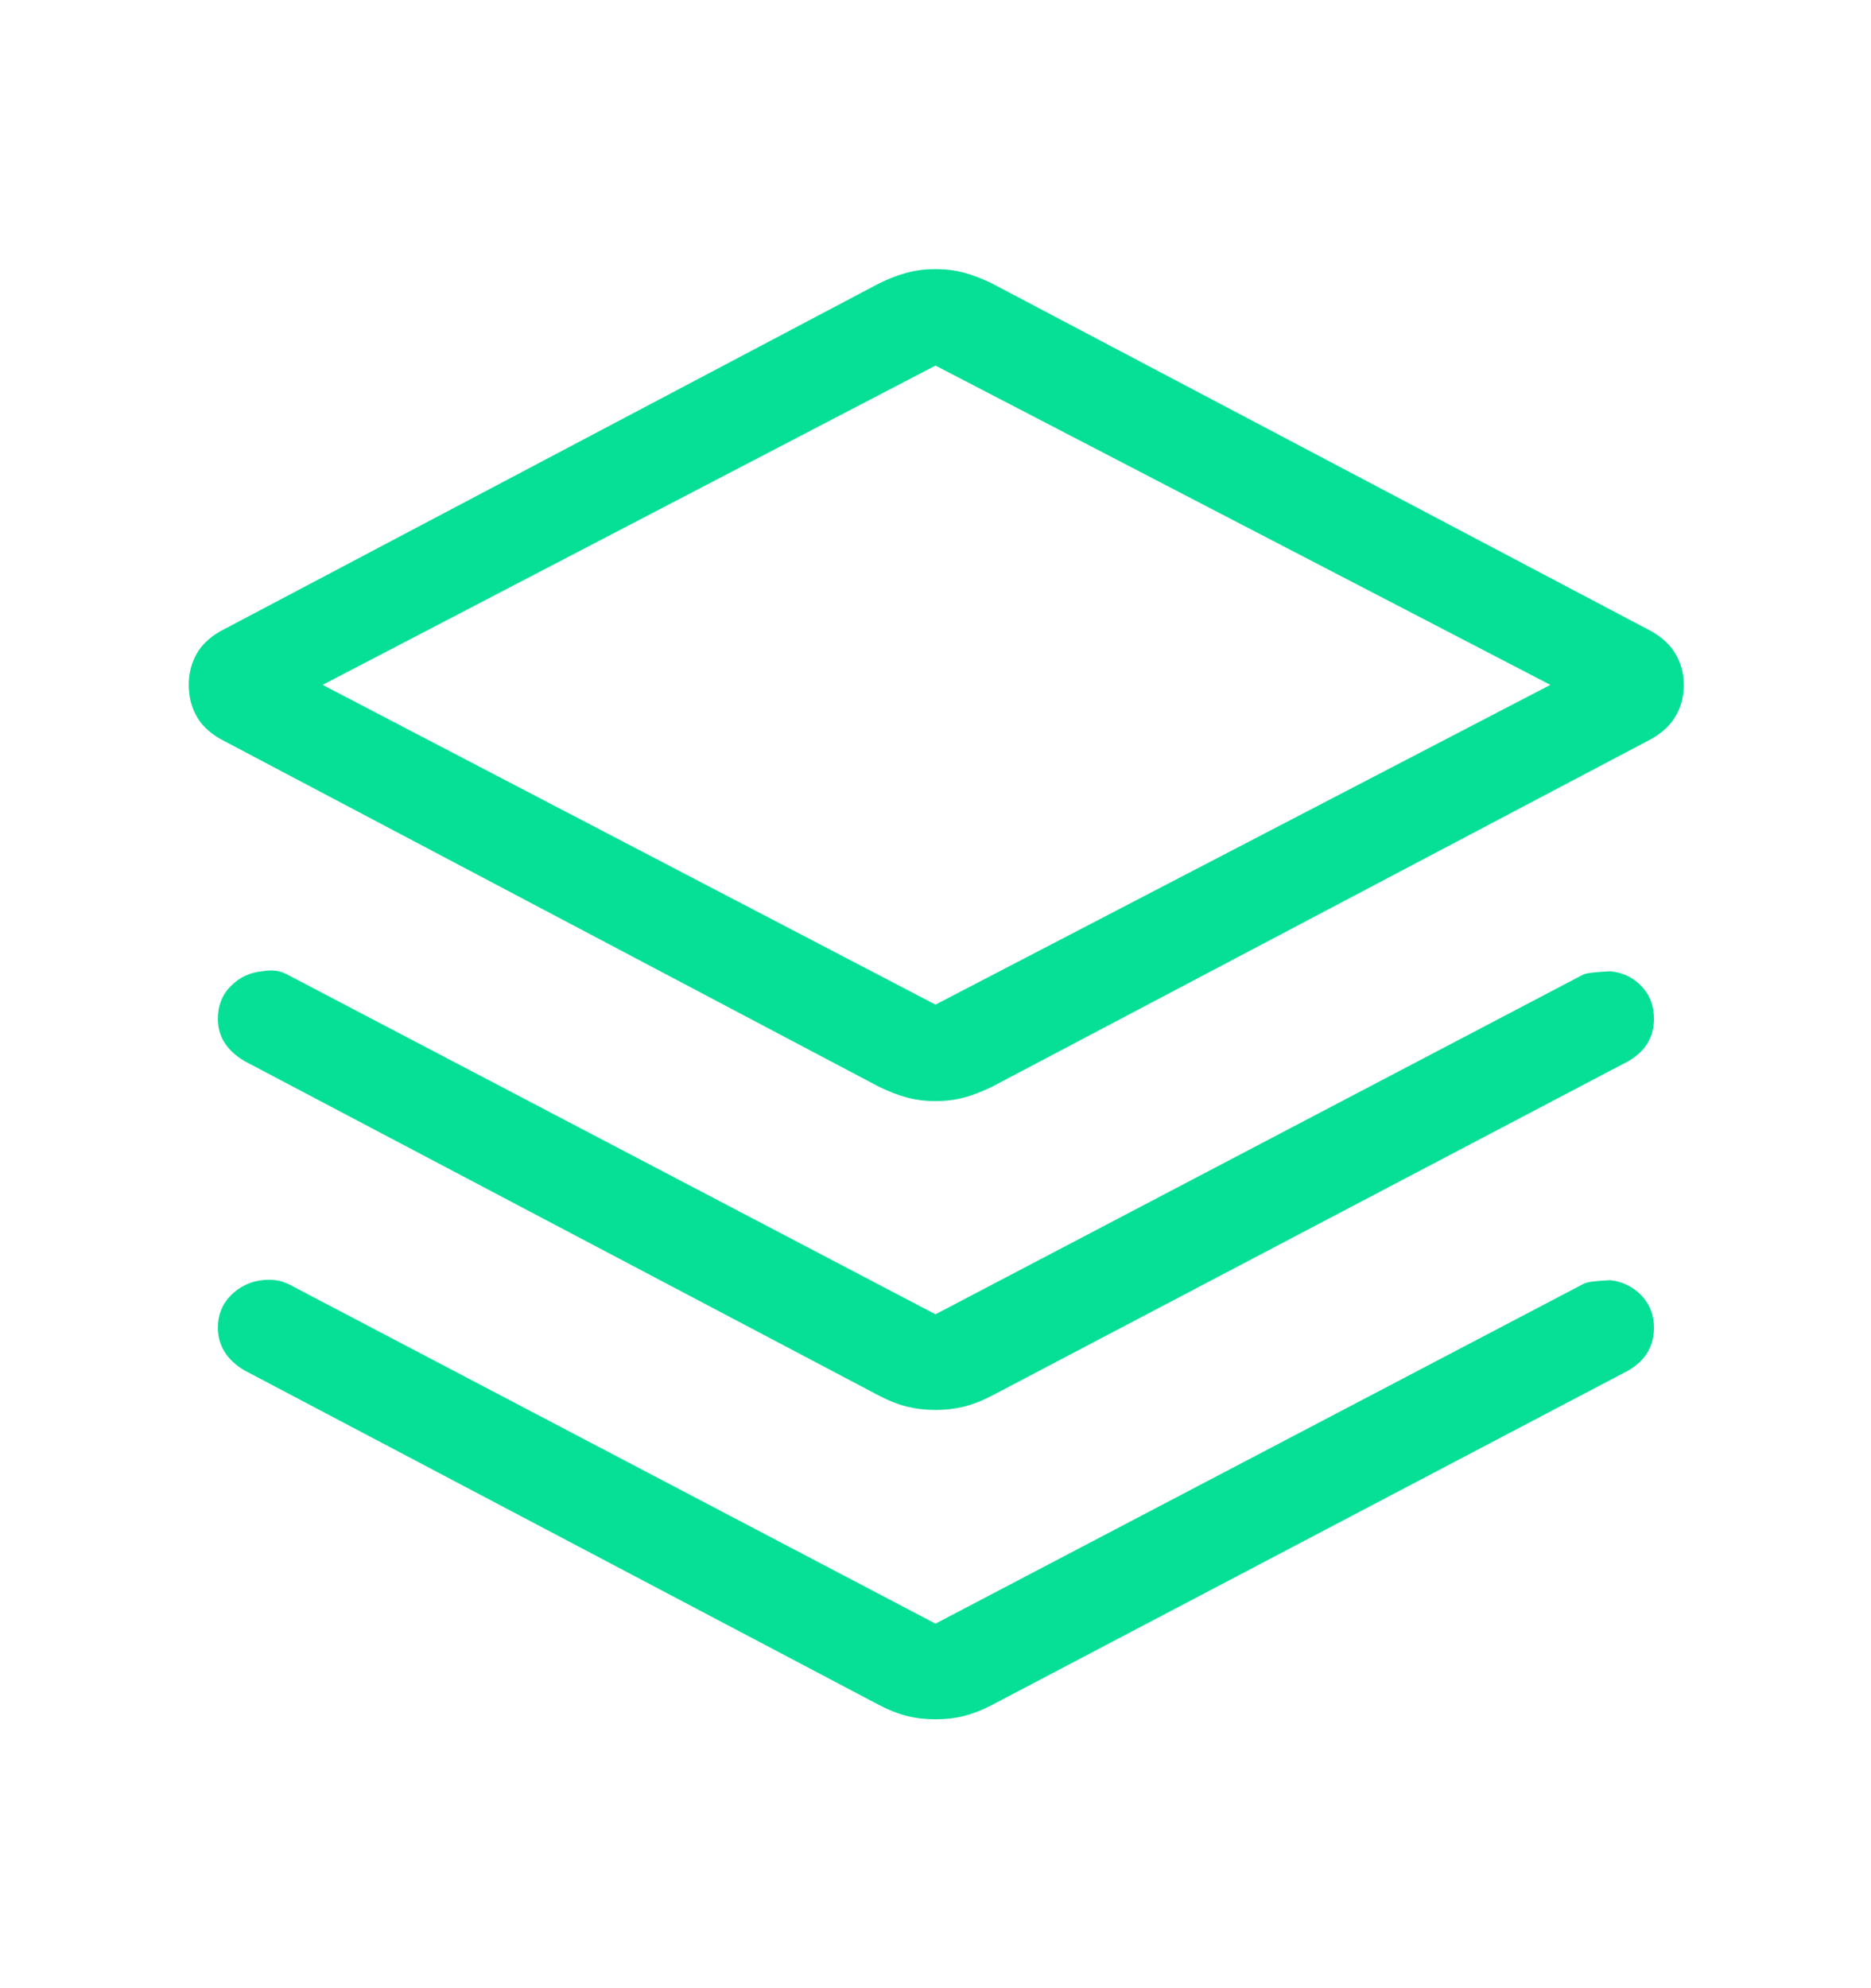 <svg width="16" height="17" viewBox="0 0 16 17" fill="none" xmlns="http://www.w3.org/2000/svg">
<mask id="mask0_7843_203047" style="mask-type:alpha" maskUnits="userSpaceOnUse" x="0" y="0" width="16" height="17">
<rect y="0.5" width="16" height="16" fill="#D9D9D9"/>
</mask>
<g mask="url(#mask0_7843_203047)">
<path d="M8 9.415C7.914 9.415 7.832 9.405 7.754 9.384C7.676 9.363 7.598 9.332 7.518 9.293L1.883 6.318C1.788 6.263 1.719 6.196 1.677 6.117C1.635 6.039 1.614 5.952 1.614 5.856C1.614 5.763 1.635 5.677 1.677 5.599C1.719 5.52 1.788 5.453 1.883 5.398L7.518 2.423C7.598 2.384 7.676 2.353 7.754 2.332C7.832 2.311 7.914 2.301 8 2.301C8.086 2.301 8.168 2.311 8.246 2.332C8.323 2.353 8.402 2.384 8.482 2.423L14.123 5.398C14.219 5.453 14.289 5.52 14.333 5.599C14.377 5.677 14.399 5.763 14.399 5.856C14.399 5.952 14.377 6.039 14.333 6.117C14.289 6.196 14.219 6.263 14.123 6.318L8.482 9.293C8.402 9.332 8.323 9.363 8.246 9.384C8.168 9.405 8.086 9.415 8 9.415ZM8 8.59L13.258 5.856L8 3.126L2.759 5.856L8 8.59ZM8 11.238L13.541 8.332C13.568 8.32 13.644 8.311 13.77 8.305C13.875 8.314 13.963 8.356 14.036 8.431C14.108 8.505 14.144 8.599 14.144 8.711C14.144 8.787 14.127 8.855 14.092 8.915C14.057 8.975 14.002 9.028 13.926 9.073L8.482 11.934C8.402 11.976 8.323 12.007 8.246 12.027C8.168 12.046 8.086 12.056 8 12.056C7.914 12.056 7.832 12.046 7.754 12.027C7.676 12.007 7.598 11.976 7.518 11.934L2.091 9.073C2.015 9.028 1.958 8.975 1.92 8.915C1.882 8.855 1.863 8.787 1.863 8.711C1.863 8.599 1.9 8.505 1.974 8.431C2.049 8.356 2.138 8.314 2.243 8.305C2.286 8.297 2.326 8.296 2.363 8.301C2.401 8.307 2.439 8.321 2.476 8.343L8 11.238ZM8 13.883L13.541 10.978C13.568 10.962 13.644 10.952 13.77 10.946C13.875 10.958 13.963 11.001 14.036 11.076C14.108 11.151 14.144 11.243 14.144 11.352C14.144 11.428 14.127 11.497 14.092 11.558C14.057 11.62 14.002 11.673 13.926 11.718L8.482 14.579C8.402 14.621 8.323 14.652 8.246 14.672C8.168 14.692 8.086 14.701 8 14.701C7.914 14.701 7.832 14.692 7.754 14.672C7.676 14.652 7.598 14.621 7.518 14.579L2.091 11.718C2.015 11.673 1.958 11.62 1.92 11.558C1.882 11.497 1.863 11.428 1.863 11.352C1.863 11.243 1.9 11.151 1.974 11.076C2.049 11.001 2.138 10.958 2.243 10.946C2.286 10.941 2.326 10.941 2.363 10.947C2.401 10.953 2.439 10.965 2.476 10.984L8 13.883Z" fill="#06E097"/>
</g>
</svg>
